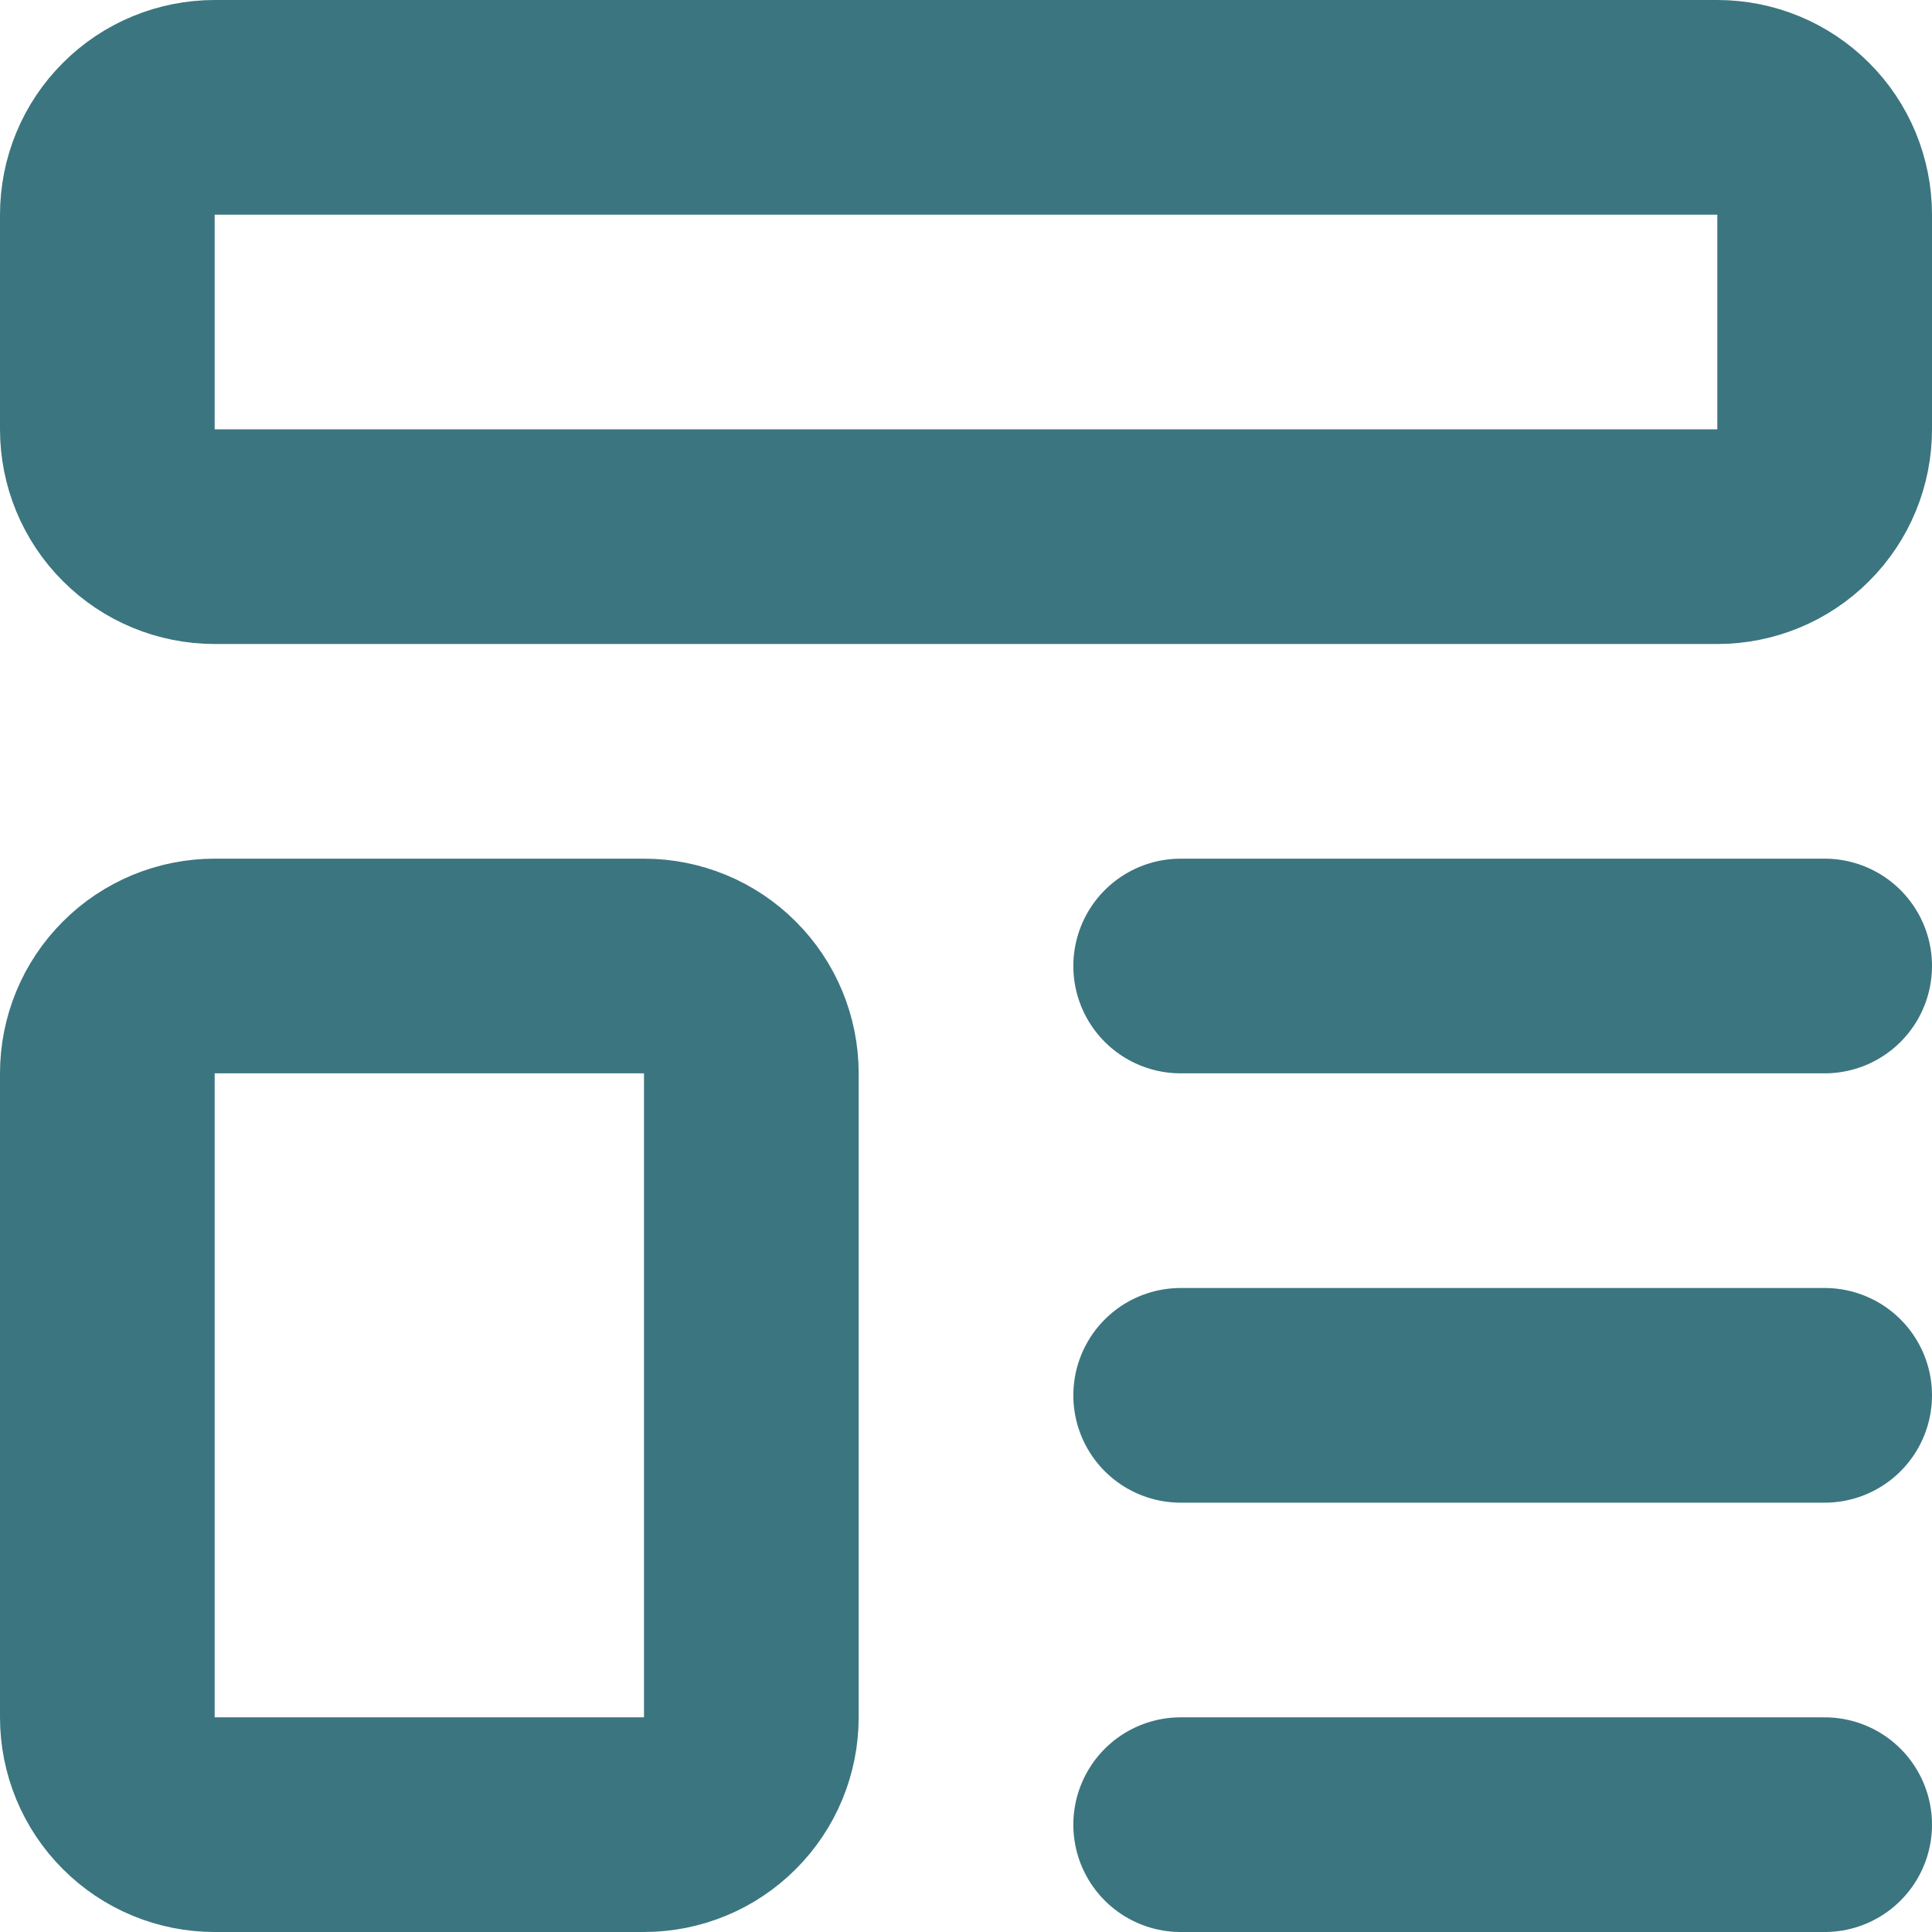 <svg width="18" height="18" viewBox="0 0 18 18" fill="none" xmlns="http://www.w3.org/2000/svg">
<path d="M11 9H17M11 13H17M11 17H17M1 2C1 1.735 1.105 1.48 1.293 1.293C1.48 1.105 1.735 1 2 1H16C16.265 1 16.52 1.105 16.707 1.293C16.895 1.48 17 1.735 17 2V4C17 4.265 16.895 4.52 16.707 4.707C16.52 4.895 16.265 5 16 5H2C1.735 5 1.48 4.895 1.293 4.707C1.105 4.52 1 4.265 1 4V2ZM1 10C1 9.735 1.105 9.48 1.293 9.293C1.48 9.105 1.735 9 2 9H6C6.265 9 6.52 9.105 6.707 9.293C6.895 9.48 7 9.735 7 10V16C7 16.265 6.895 16.52 6.707 16.707C6.52 16.895 6.265 17 6 17H2C1.735 17 1.48 16.895 1.293 16.707C1.105 16.52 1 16.265 1 16V10Z" stroke="#3B7580" stroke-width="2" stroke-linecap="round" stroke-linejoin="round"/>
</svg>
